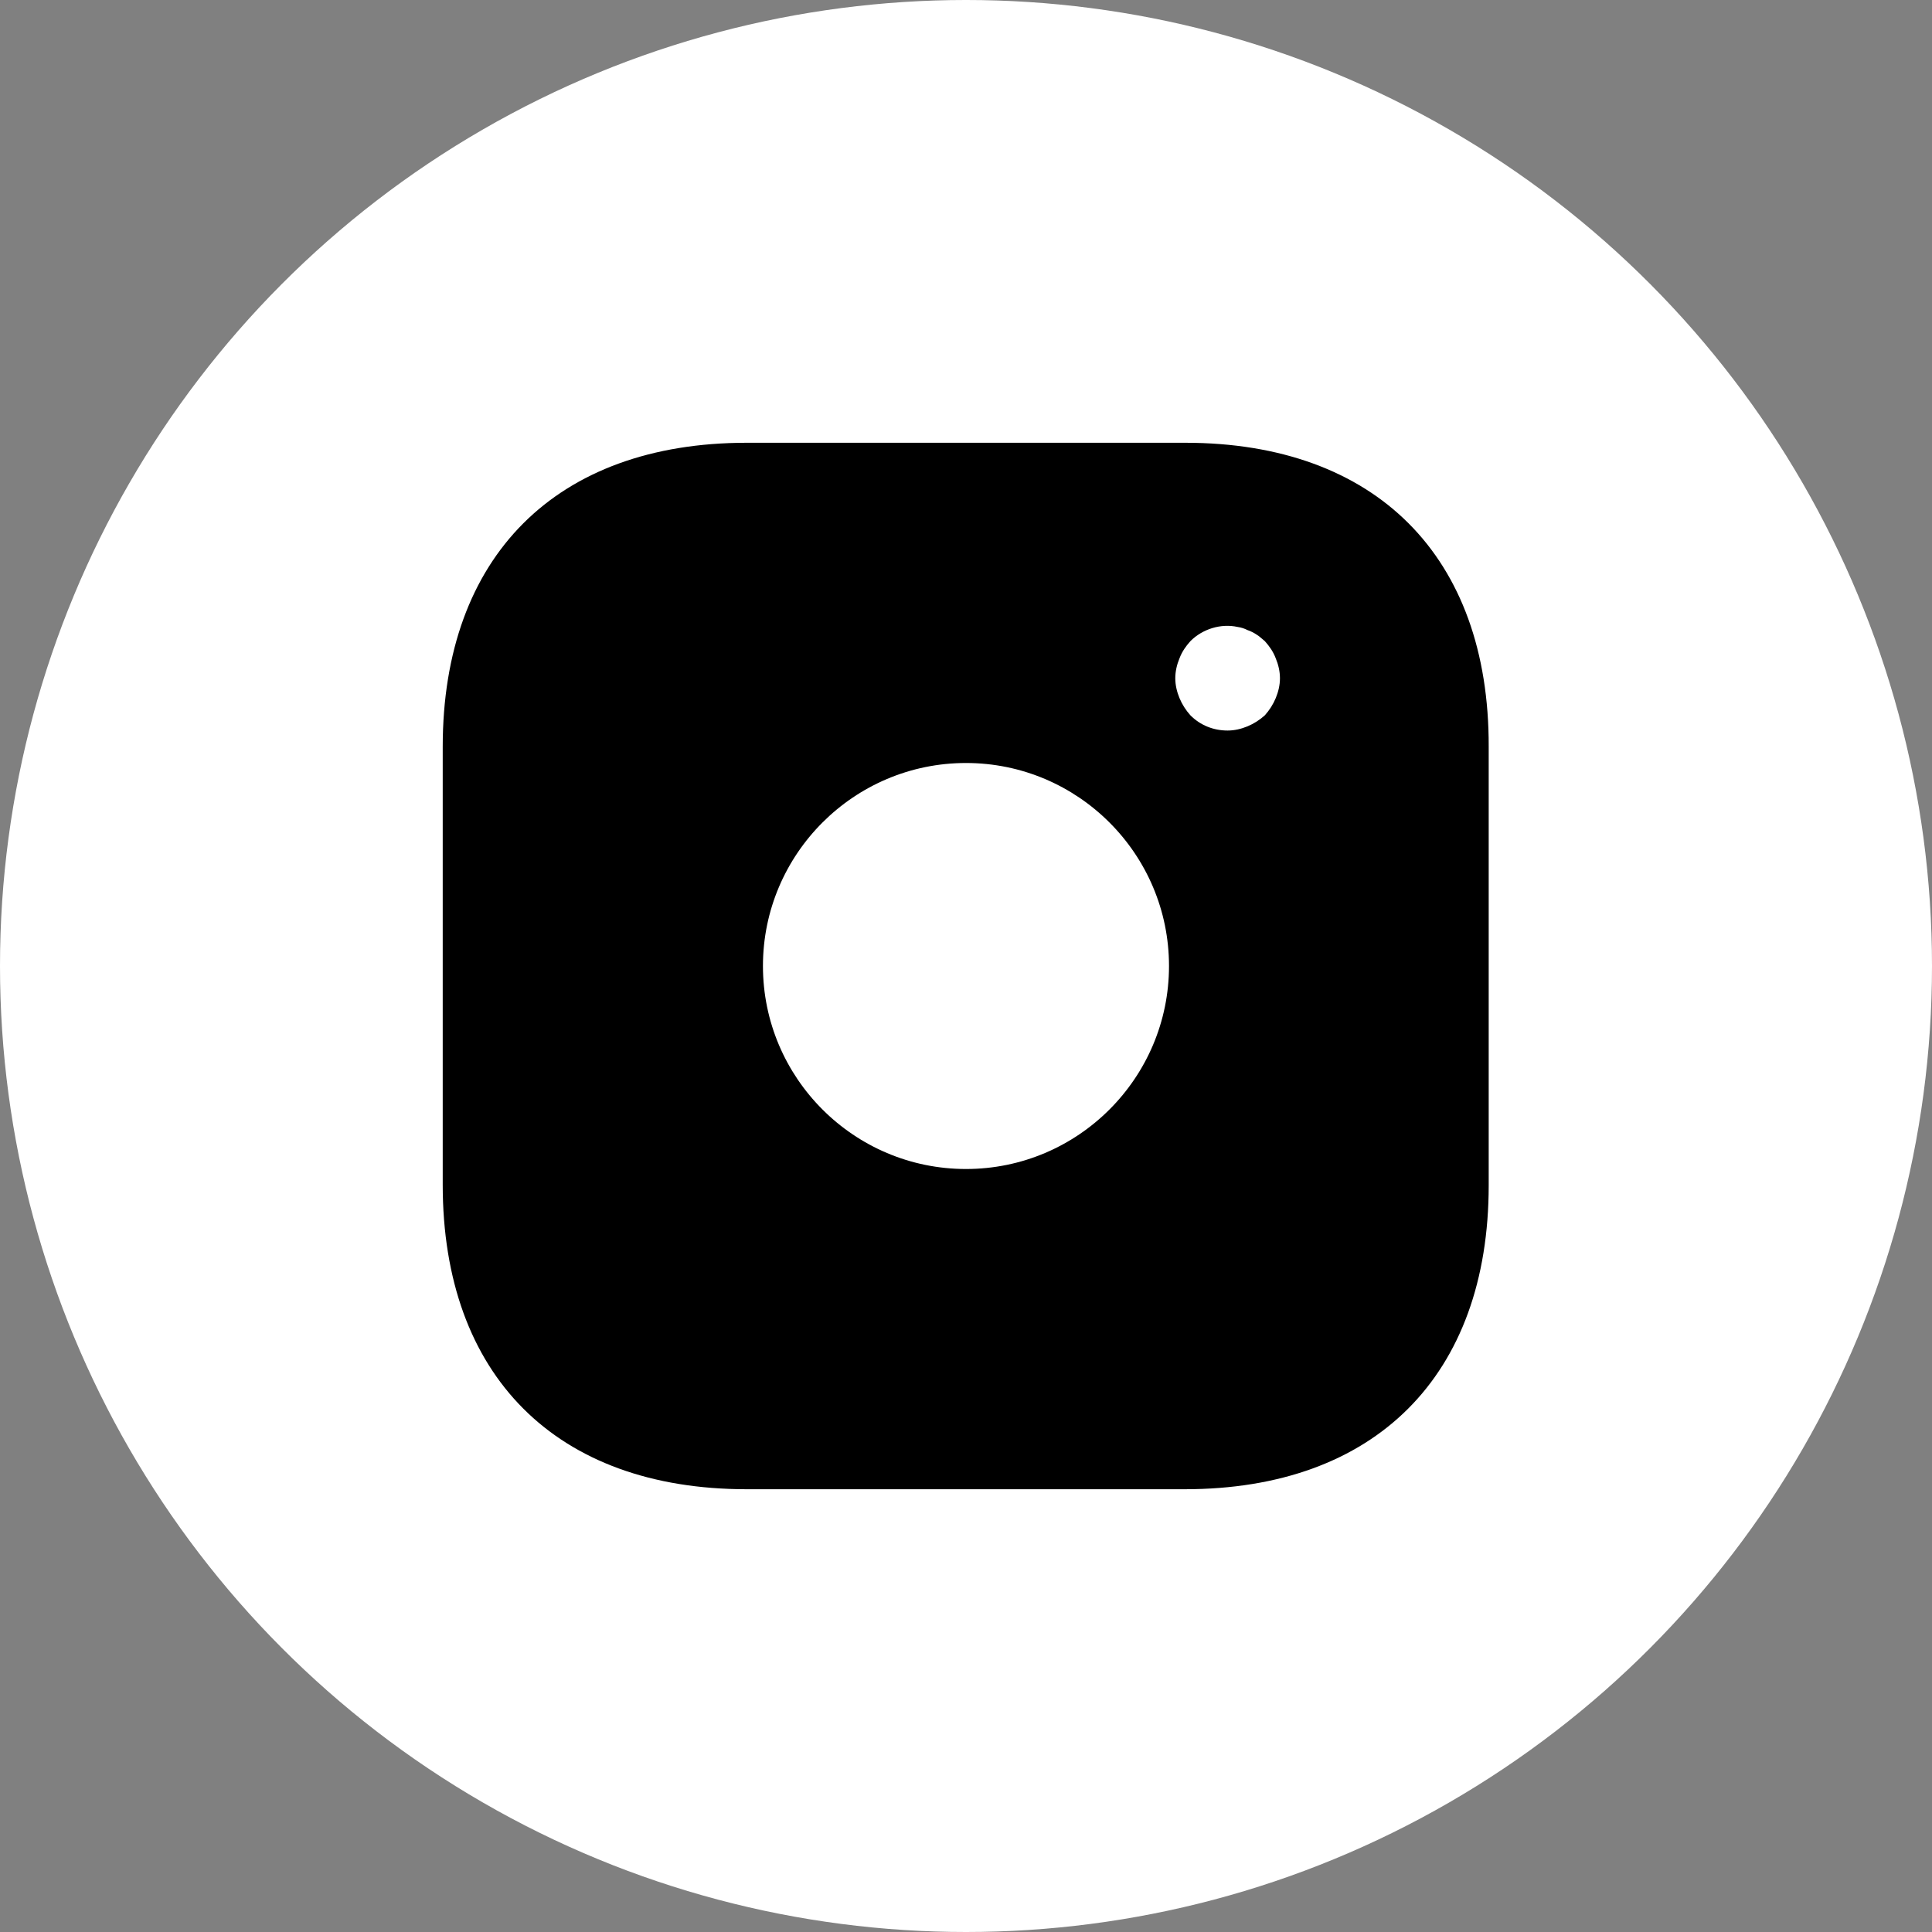 <svg width="40" height="40" viewBox="0 0 40 40" fill="none" xmlns="http://www.w3.org/2000/svg">
<rect x="0" y="0" width="40" height="40" fill="#808080" stroke="none"/>
<circle cx="20" cy="20" r="20" fill="white"/>
<path d="M24.539 9.167H15.461C11.517 9.167 9.166 11.518 9.166 15.461V24.528C9.166 28.483 11.517 30.833 15.461 30.833H24.528C28.471 30.833 30.822 28.483 30.822 24.539V15.461C30.833 11.518 28.482 9.167 24.539 9.167ZM20 24.203C17.681 24.203 15.796 22.318 15.796 20C15.796 17.682 17.681 15.797 20 15.797C22.318 15.797 24.203 17.682 24.203 20C24.203 22.318 22.318 24.203 20 24.203ZM26.413 14.453C26.359 14.583 26.283 14.703 26.186 14.811C26.077 14.908 25.958 14.984 25.828 15.038C25.698 15.092 25.557 15.125 25.416 15.125C25.124 15.125 24.853 15.017 24.647 14.811C24.55 14.703 24.474 14.583 24.42 14.453C24.366 14.323 24.333 14.182 24.333 14.042C24.333 13.901 24.366 13.76 24.42 13.63C24.474 13.489 24.55 13.381 24.647 13.273C24.896 13.023 25.276 12.904 25.622 12.98C25.698 12.991 25.763 13.012 25.828 13.045C25.893 13.067 25.958 13.099 26.023 13.143C26.077 13.175 26.131 13.229 26.186 13.273C26.283 13.381 26.359 13.489 26.413 13.63C26.467 13.76 26.5 13.901 26.5 14.042C26.5 14.182 26.467 14.323 26.413 14.453Z" fill="black"/>
</svg>
